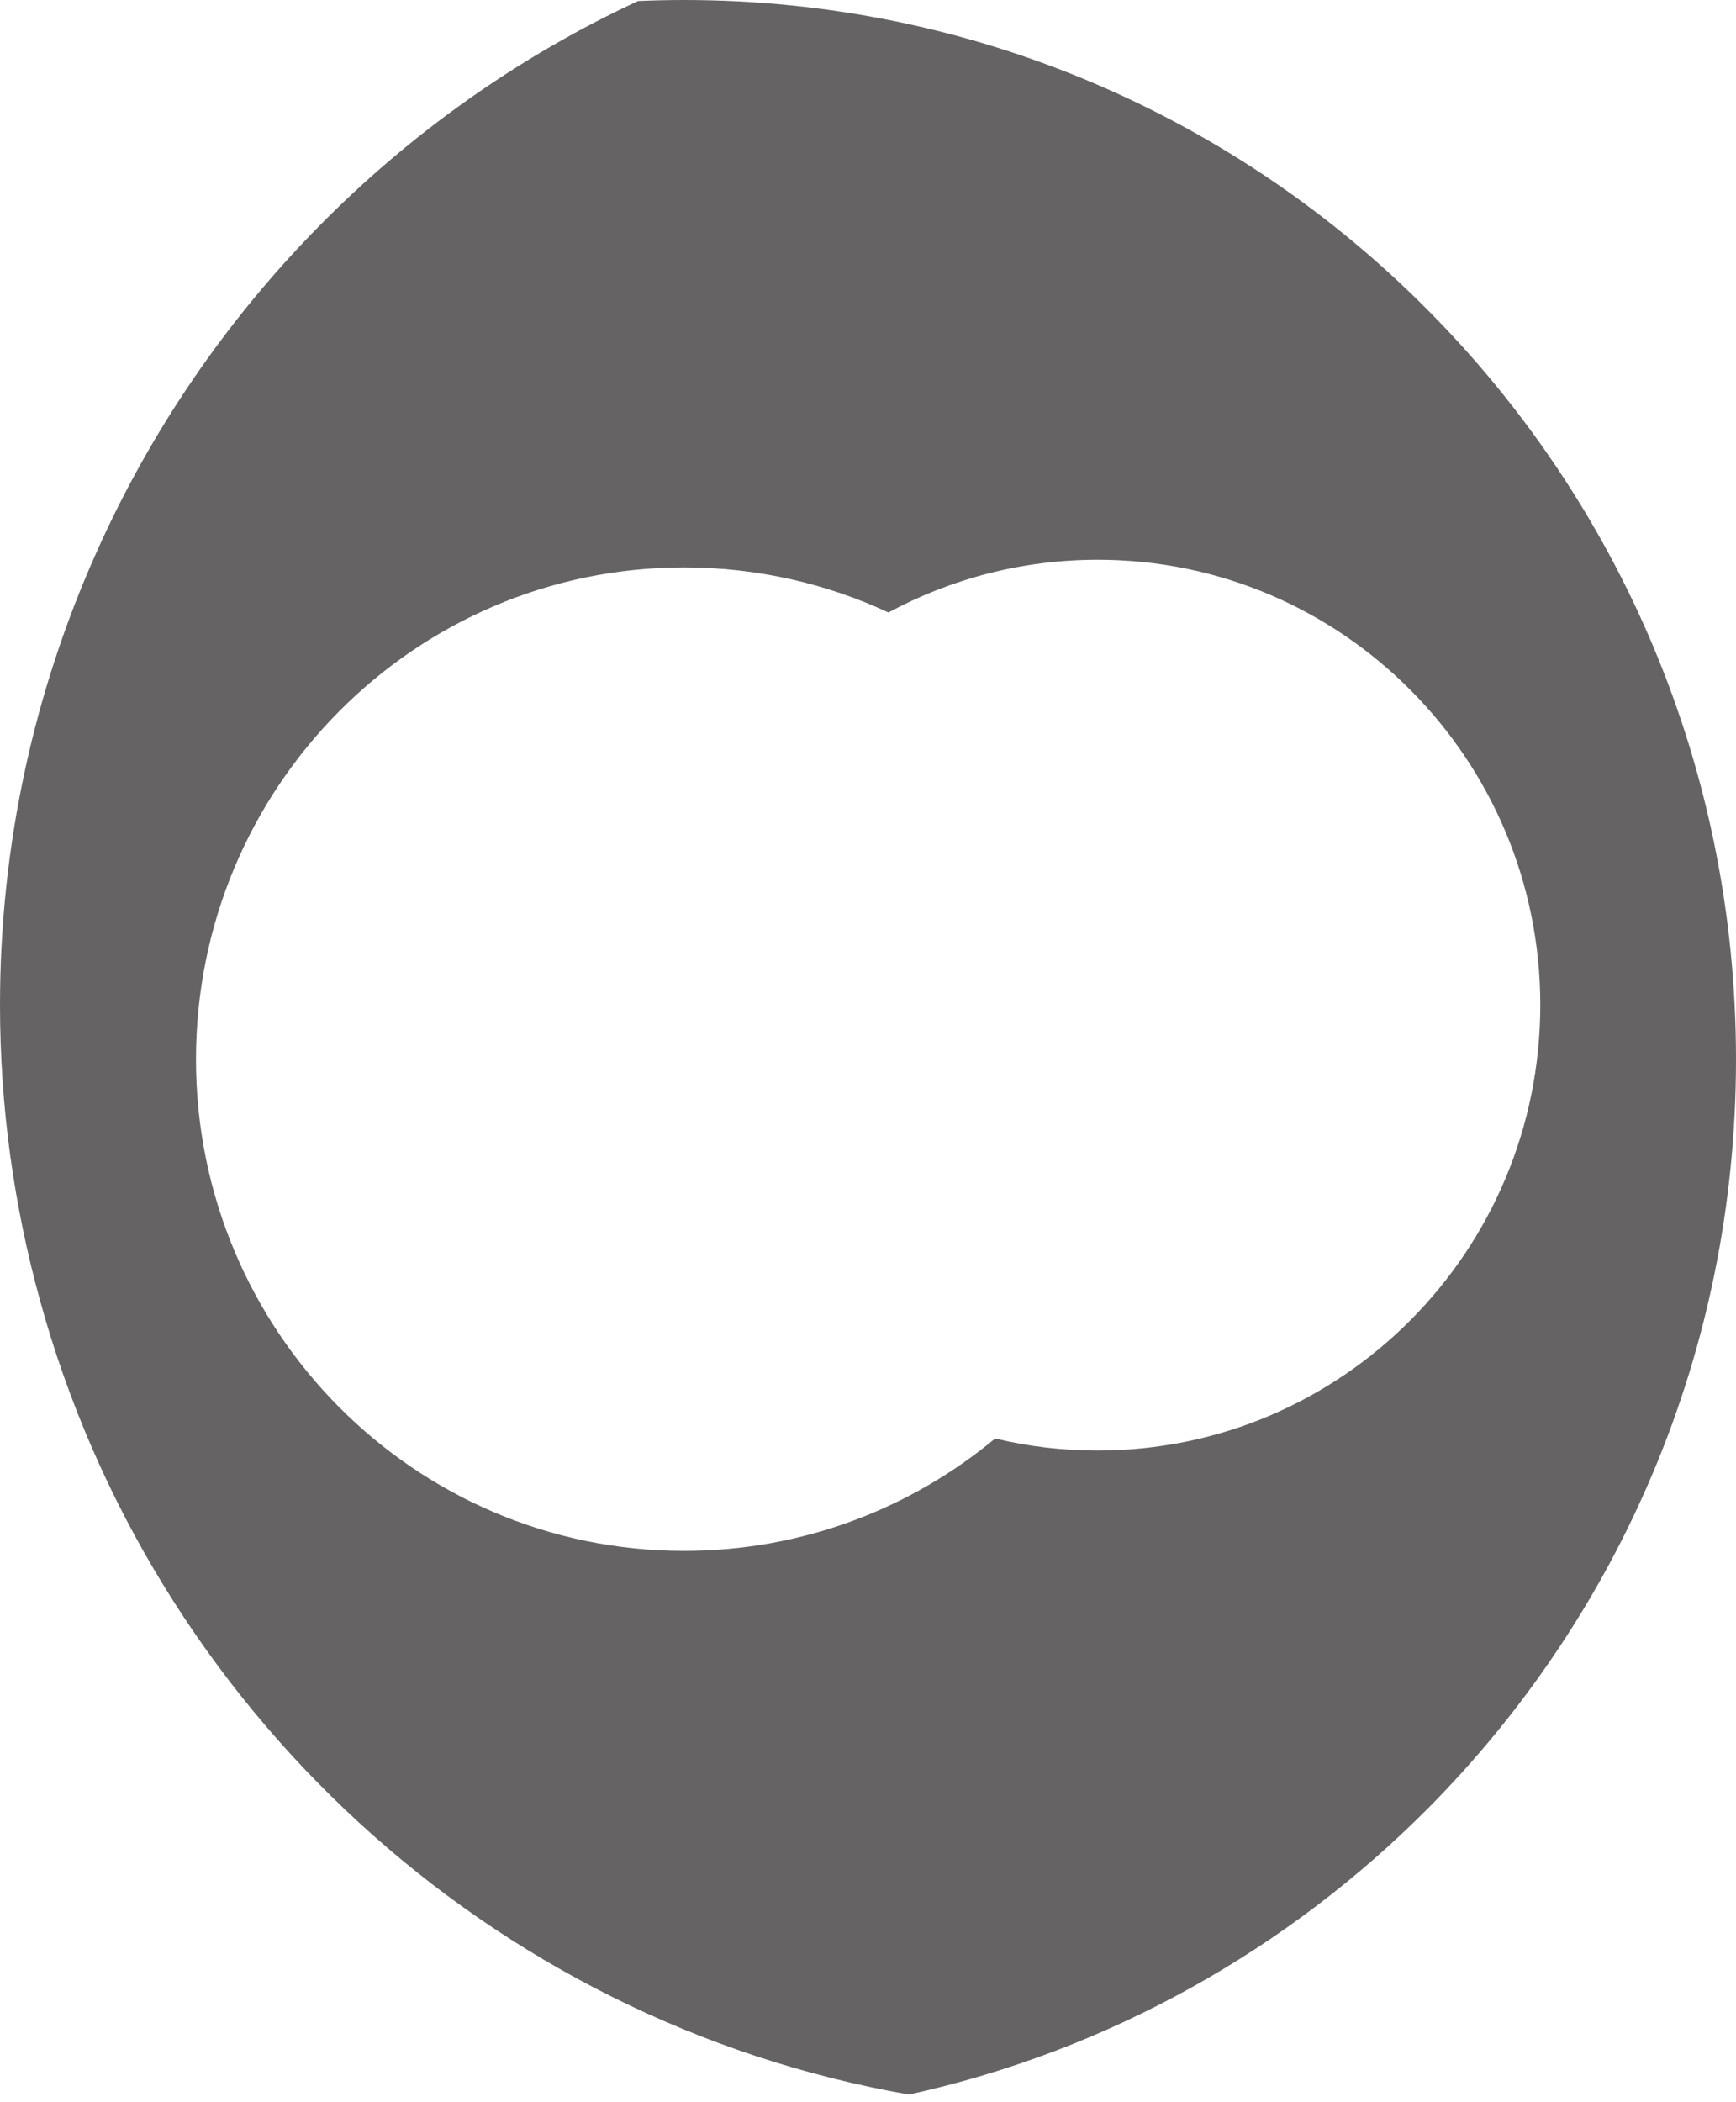 <svg width="19" height="23" viewBox="0 0 19 23" fill="none" xmlns="http://www.w3.org/2000/svg">
<path d="M9.948 22.916C5.356 22.112 1.66 18.684 0.437 14.224C0.154 13.196 0 12.116 0 10.995C0 9.232 0.378 7.557 1.054 6.047C2.241 3.383 4.357 1.231 6.984 0.011C7.149 0.004 7.318 0 7.487 0C10.668 0 13.545 1.293 15.628 3.394C17.714 5.492 19 8.387 19 11.59C19 14.794 17.714 17.685 15.628 19.786C14.096 21.325 12.138 22.435 9.948 22.916ZM7.487 6.208C4.537 6.208 2.145 8.618 2.145 11.59C2.145 14.562 4.537 16.968 7.487 16.968C8.78 16.968 9.967 16.506 10.892 15.738C11.252 15.826 11.627 15.87 12.016 15.87C14.687 15.87 16.858 13.688 16.858 10.995C16.858 8.306 14.687 6.124 12.016 6.124C11.186 6.124 10.407 6.333 9.724 6.701C9.044 6.385 8.288 6.208 7.487 6.208Z" fill="#666364"/>
</svg>
